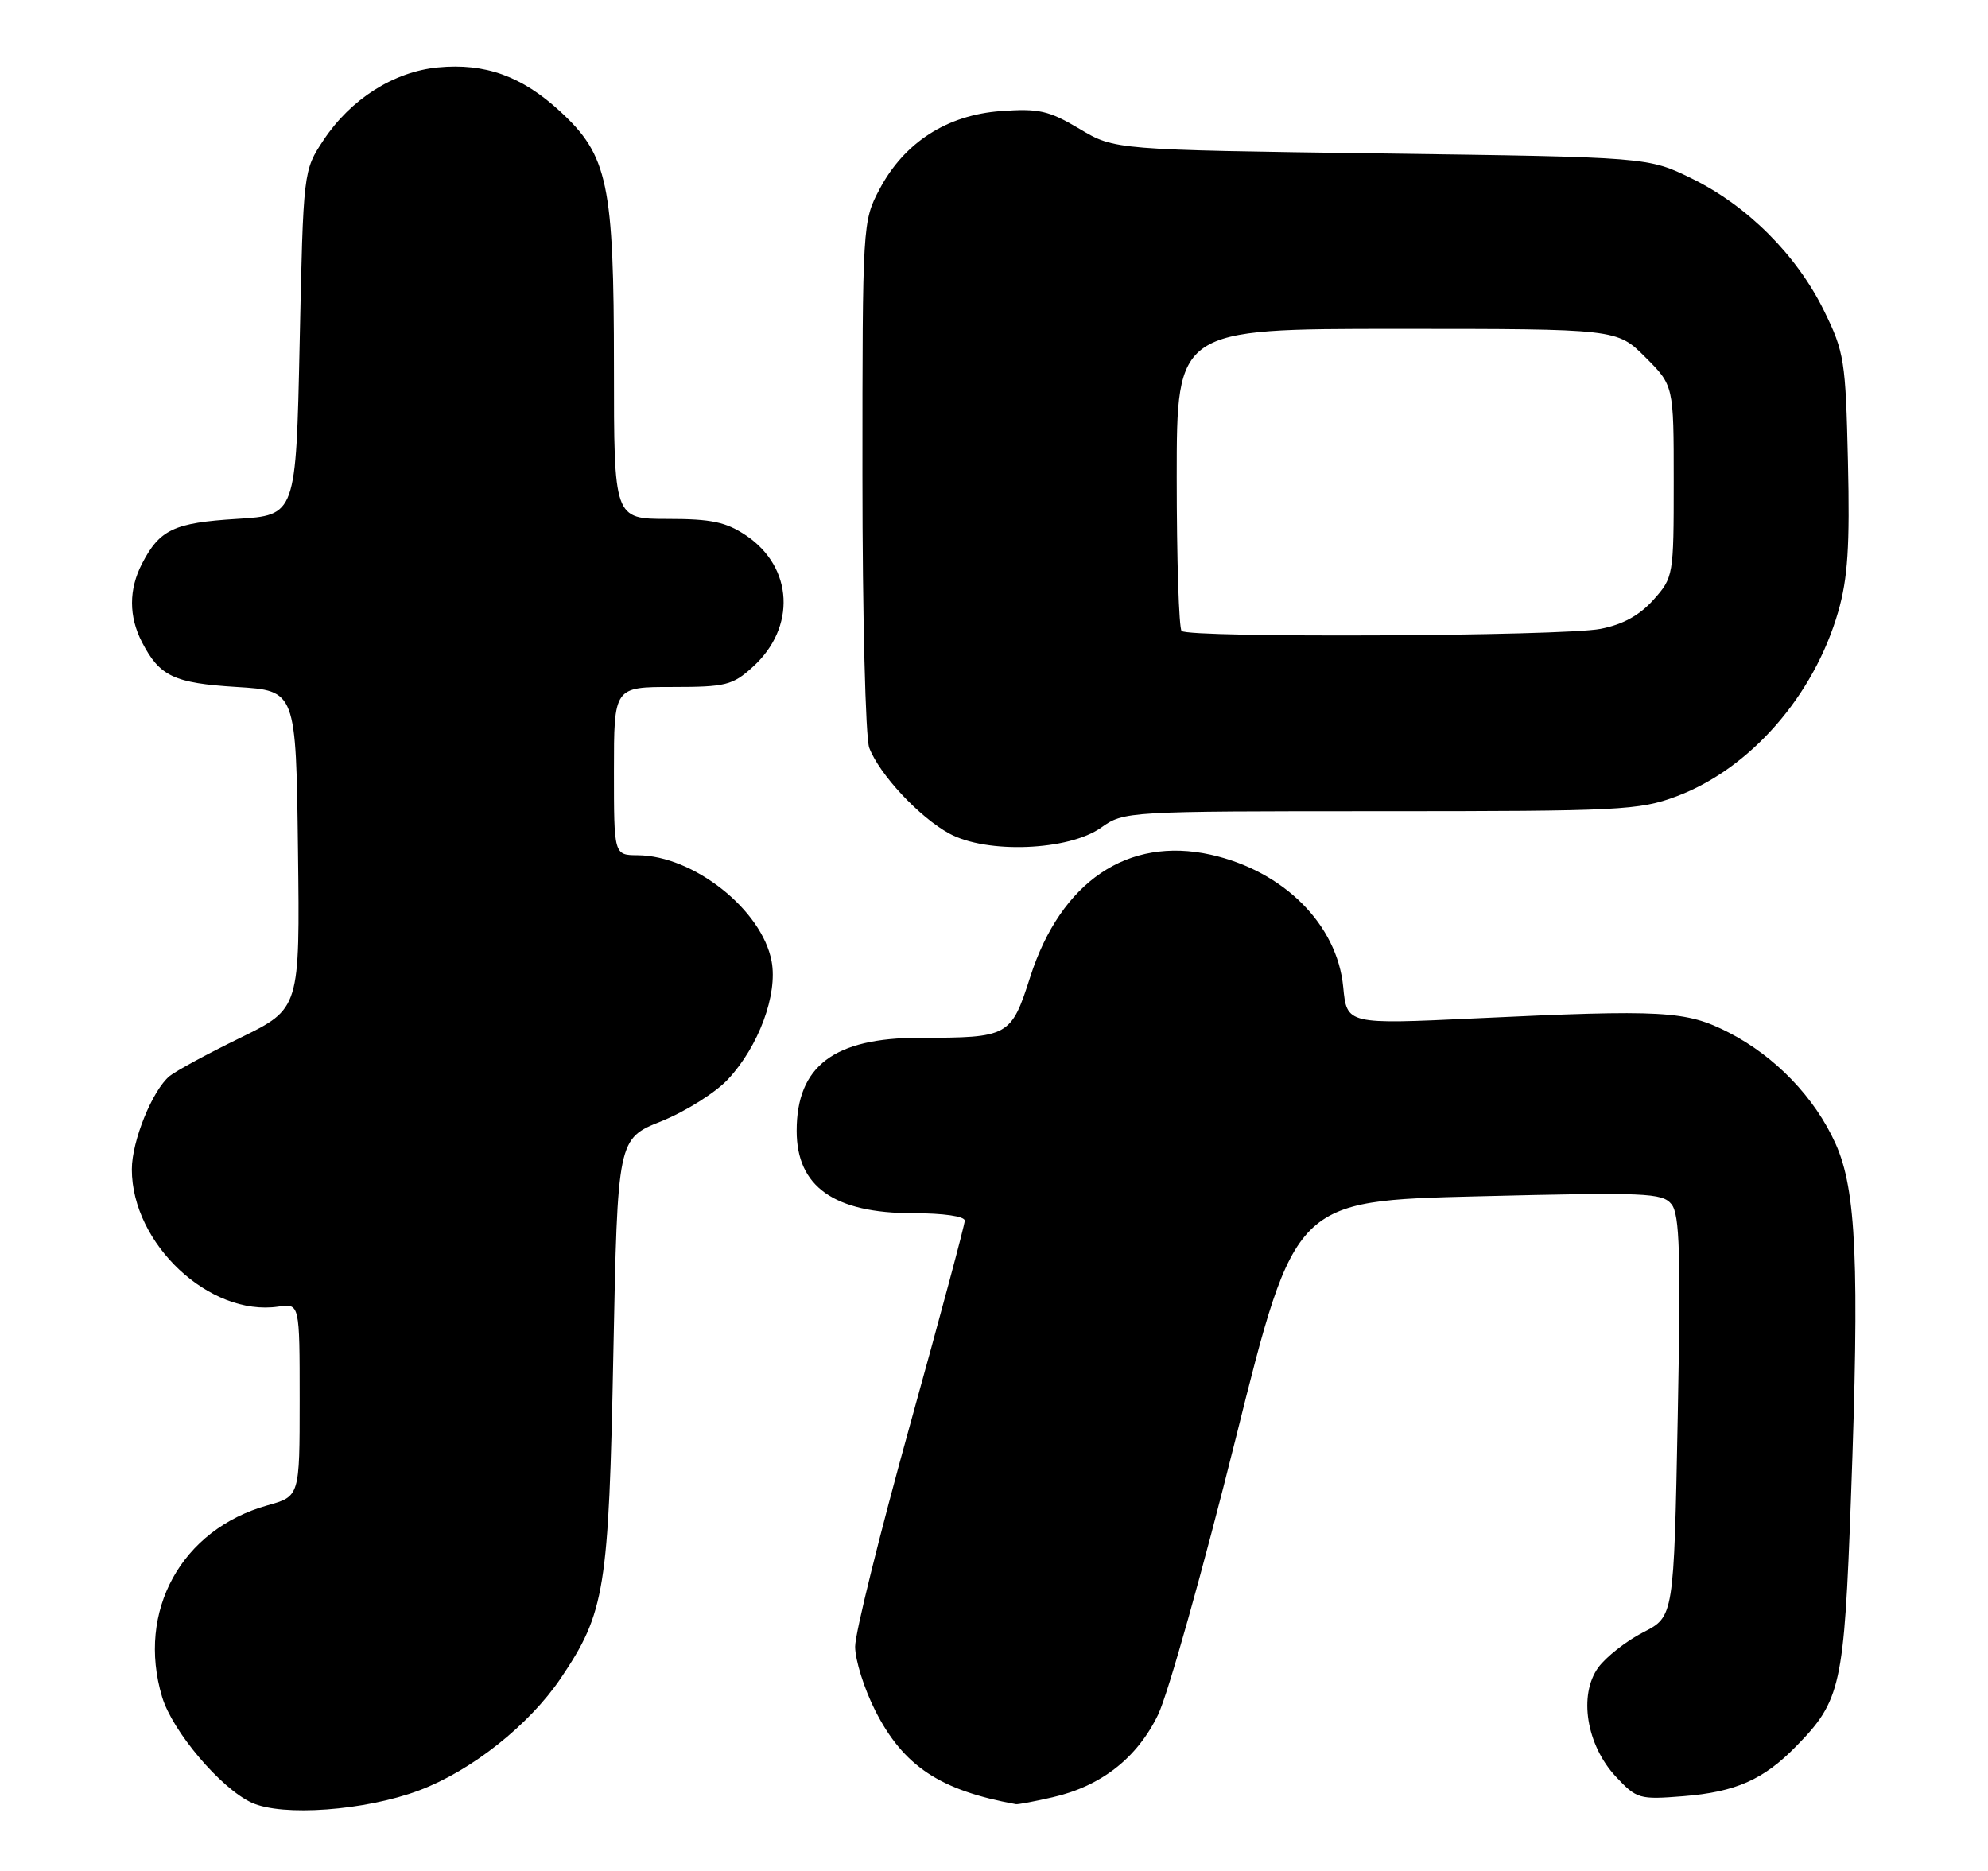 <?xml version="1.0" encoding="UTF-8" standalone="no"?>
<!DOCTYPE svg PUBLIC "-//W3C//DTD SVG 1.1//EN" "http://www.w3.org/Graphics/SVG/1.1/DTD/svg11.dtd" >
<svg xmlns="http://www.w3.org/2000/svg" xmlns:xlink="http://www.w3.org/1999/xlink" version="1.1" viewBox="0 0 272 256">
 <g >
 <path fill="currentColor"
d=" M 57.34 244.98 C 64.51 242.29 72.42 236.02 76.74 229.61 C 82.78 220.64 83.29 217.51 83.92 185.16 C 84.50 155.81 84.50 155.81 90.50 153.41 C 93.80 152.08 97.89 149.51 99.60 147.68 C 103.80 143.18 106.43 136.08 105.57 131.52 C 104.25 124.48 94.89 117.07 87.25 117.02 C 84.00 117.00 84.00 117.00 84.00 105.50 C 84.00 94.00 84.00 94.00 91.98 94.00 C 99.29 94.00 100.23 93.77 103.00 91.25 C 108.96 85.86 108.54 77.62 102.10 73.28 C 99.33 71.42 97.35 71.00 91.35 71.00 C 84.00 71.00 84.00 71.00 84.00 50.18 C 84.00 25.16 83.18 21.27 76.66 15.26 C 71.42 10.42 66.38 8.61 59.91 9.23 C 53.88 9.81 47.98 13.56 44.26 19.18 C 41.50 23.35 41.50 23.35 41.00 46.92 C 40.50 70.50 40.50 70.50 32.40 71.00 C 23.80 71.53 21.85 72.45 19.43 77.13 C 17.61 80.65 17.61 84.35 19.43 87.87 C 21.85 92.55 23.80 93.47 32.40 94.00 C 40.50 94.50 40.50 94.50 40.77 116.26 C 41.04 138.01 41.04 138.01 32.88 142.00 C 28.39 144.19 24.04 146.55 23.20 147.24 C 20.85 149.19 18.04 156.12 18.04 160.00 C 18.04 170.19 28.68 180.16 38.08 178.78 C 41.00 178.35 41.00 178.35 41.00 191.54 C 41.00 204.74 41.00 204.74 36.61 205.97 C 24.81 209.27 18.66 220.45 22.18 232.19 C 23.59 236.90 30.22 244.73 34.45 246.66 C 38.65 248.58 49.97 247.75 57.34 244.98 Z  M 144.00 245.92 C 150.65 244.41 155.59 240.54 158.45 234.62 C 159.81 231.80 164.58 214.83 169.05 196.91 C 177.17 164.31 177.17 164.31 202.25 163.69 C 225.20 163.12 227.45 163.21 228.70 164.78 C 229.82 166.18 229.98 171.55 229.55 193.85 C 229.02 221.20 229.02 221.20 224.82 223.35 C 222.51 224.53 219.75 226.70 218.68 228.16 C 215.95 231.91 217.05 238.77 221.08 243.09 C 223.94 246.15 224.29 246.25 230.32 245.77 C 237.49 245.19 241.29 243.51 245.76 238.93 C 251.87 232.69 252.31 230.70 253.25 205.00 C 254.43 172.87 253.99 162.82 251.15 156.50 C 248.30 150.16 242.89 144.54 236.51 141.27 C 230.67 138.29 227.61 138.12 201.89 139.34 C 184.27 140.17 184.27 140.17 183.78 135.05 C 182.96 126.50 175.64 119.18 165.68 116.95 C 154.33 114.41 145.15 120.61 140.96 133.66 C 138.34 141.84 138.04 142.00 125.84 142.00 C 114.11 142.00 109.00 145.86 109.00 154.73 C 109.00 162.38 114.12 166.00 124.95 166.00 C 129.07 166.00 132.00 166.42 132.00 167.02 C 132.00 167.58 128.62 180.17 124.50 195.00 C 120.38 209.83 117.00 223.46 117.00 225.30 C 117.00 227.14 118.24 231.08 119.75 234.06 C 123.60 241.65 128.61 244.98 139.00 246.86 C 139.28 246.91 141.53 246.49 144.00 245.92 Z  M 150.66 113.24 C 153.78 111.02 154.15 111.00 188.87 111.00 C 221.67 111.00 224.27 110.87 229.36 108.97 C 239.46 105.19 248.19 95.22 251.51 83.68 C 252.82 79.12 253.11 74.70 252.84 63.18 C 252.52 49.31 252.34 48.17 249.56 42.51 C 245.82 34.89 239.09 28.16 231.48 24.43 C 225.50 21.50 225.50 21.50 189.00 21.00 C 152.50 20.50 152.50 20.50 147.70 17.63 C 143.50 15.13 142.14 14.82 136.94 15.20 C 129.56 15.73 123.71 19.50 120.33 25.91 C 118.02 30.28 118.00 30.62 118.00 65.09 C 118.00 84.22 118.42 100.97 118.93 102.32 C 120.32 105.96 125.80 111.84 129.90 114.06 C 135.02 116.85 146.22 116.40 150.66 113.24 Z  M 161.67 86.33 C 161.30 85.97 161.00 76.52 161.00 65.33 C 161.00 45.00 161.00 45.00 191.12 45.00 C 221.24 45.00 221.24 45.00 225.12 48.88 C 229.00 52.76 229.00 52.76 229.00 65.87 C 229.00 78.78 228.96 79.01 226.22 82.08 C 224.32 84.20 222.03 85.46 218.97 86.05 C 213.73 87.06 162.65 87.31 161.67 86.33 Z "/>
</g>
</svg>